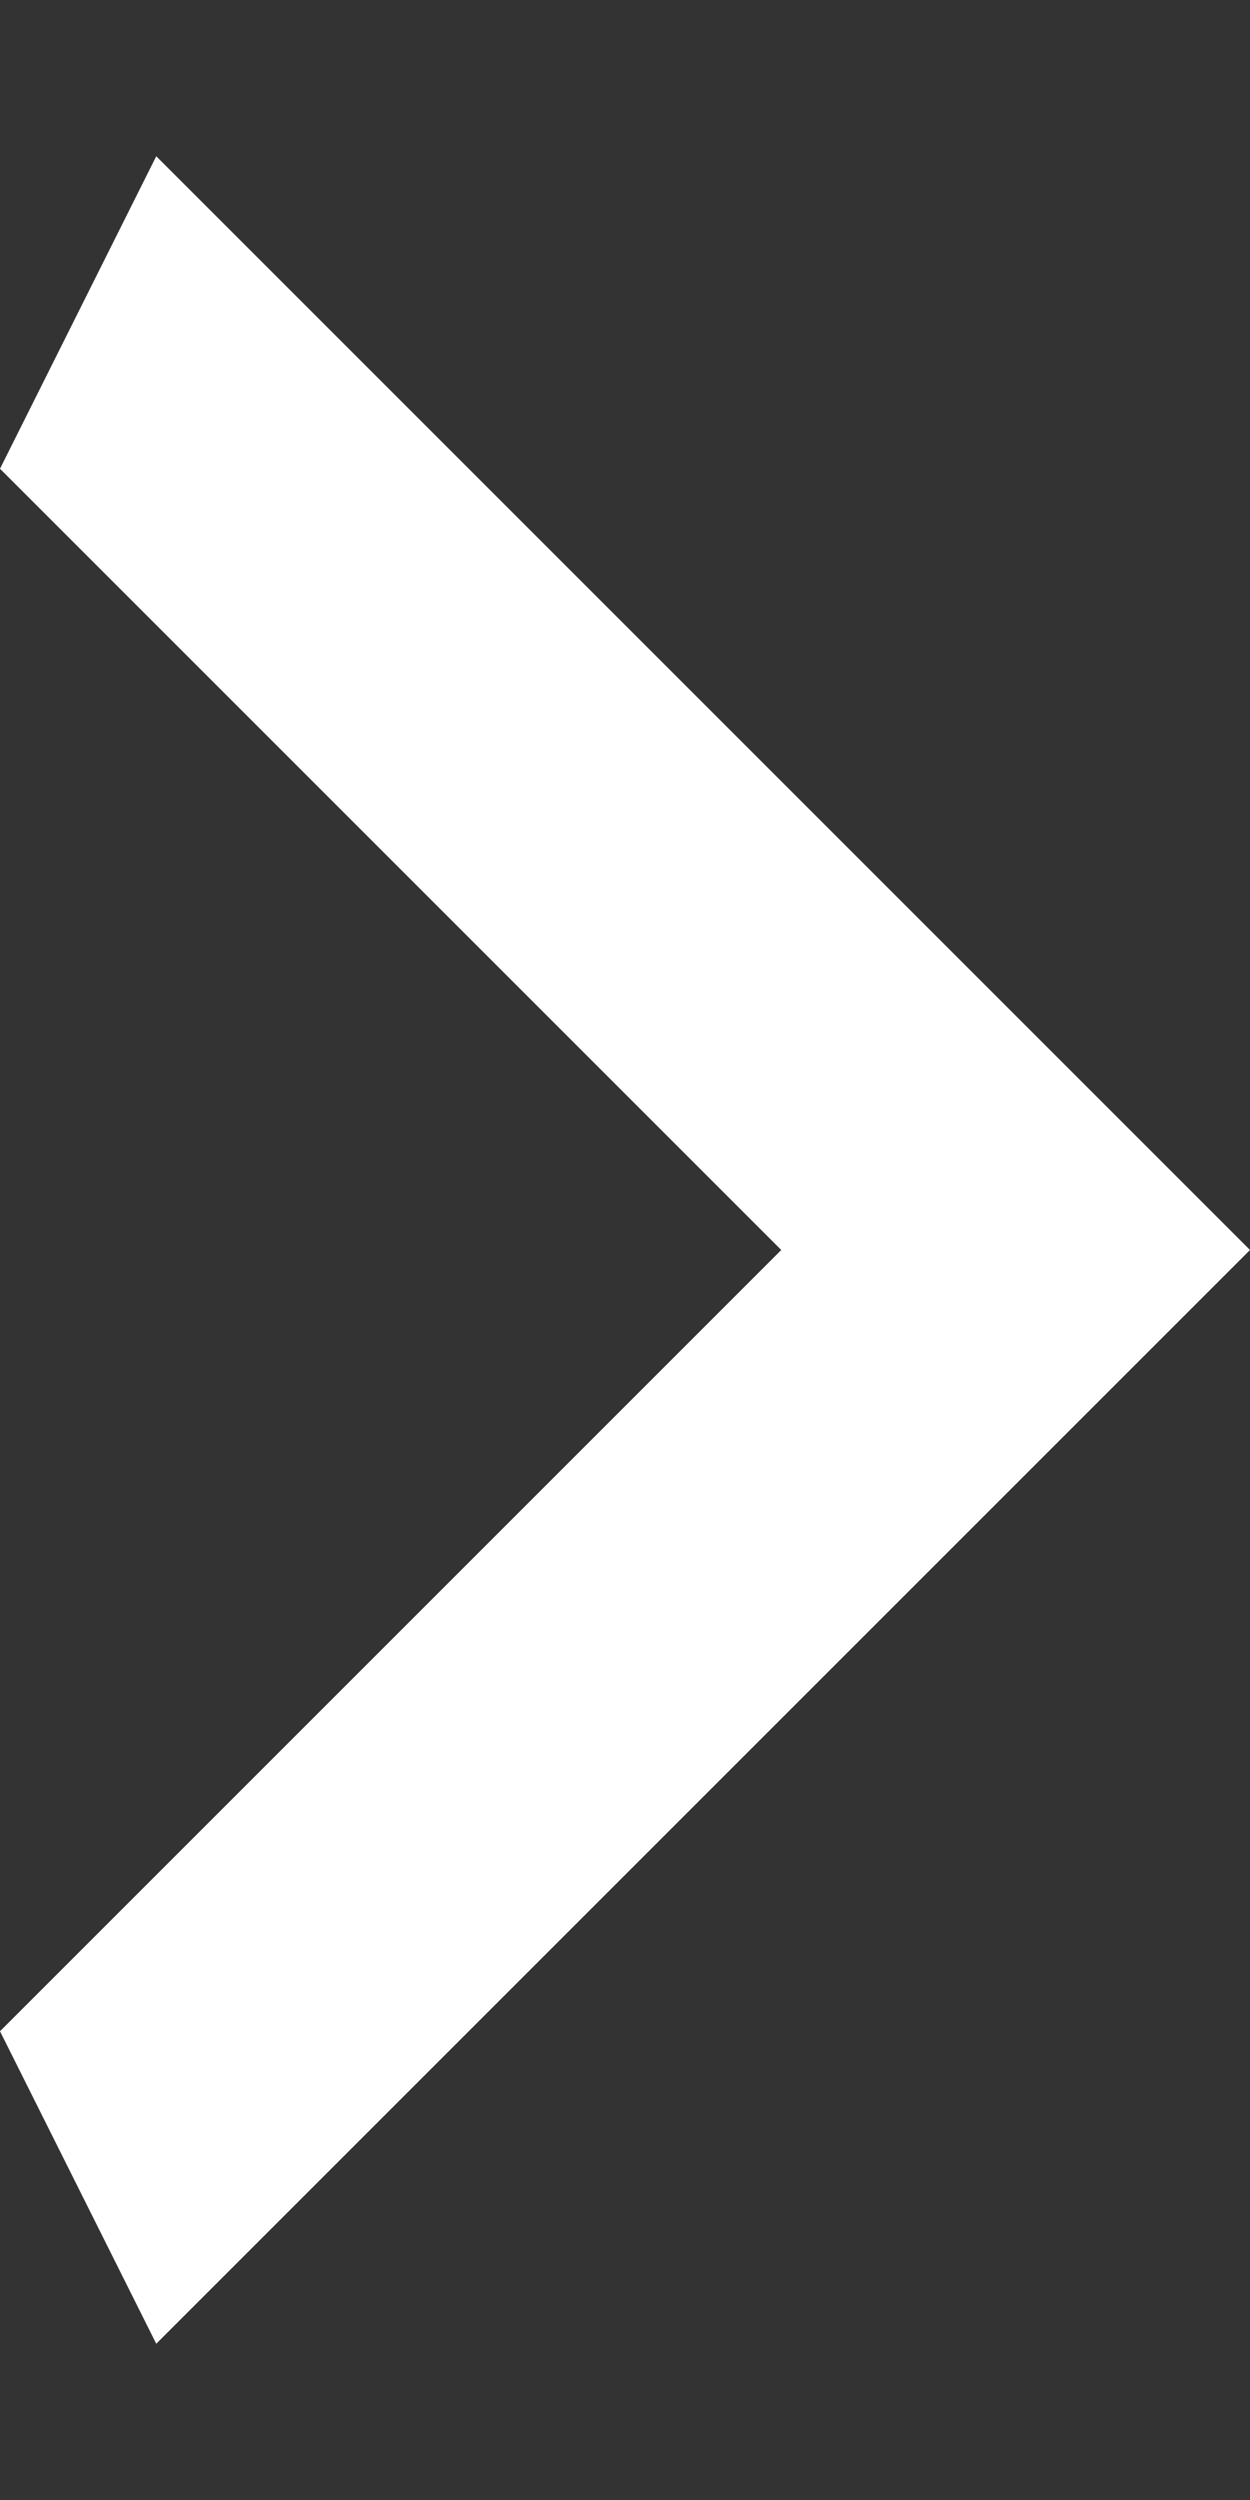 <svg width="6" height="12" viewBox="0 0 6 12" fill="none" xmlns="http://www.w3.org/2000/svg">
<rect x="0" y="0" width="6" height="12" fill="#333333" stroke="none"/>
<path d="M0 9.75L3.75 6L0 2.25L0.75 0.75L6 6L0.75 11.25L0 9.75Z" fill="white"/>
</svg>

